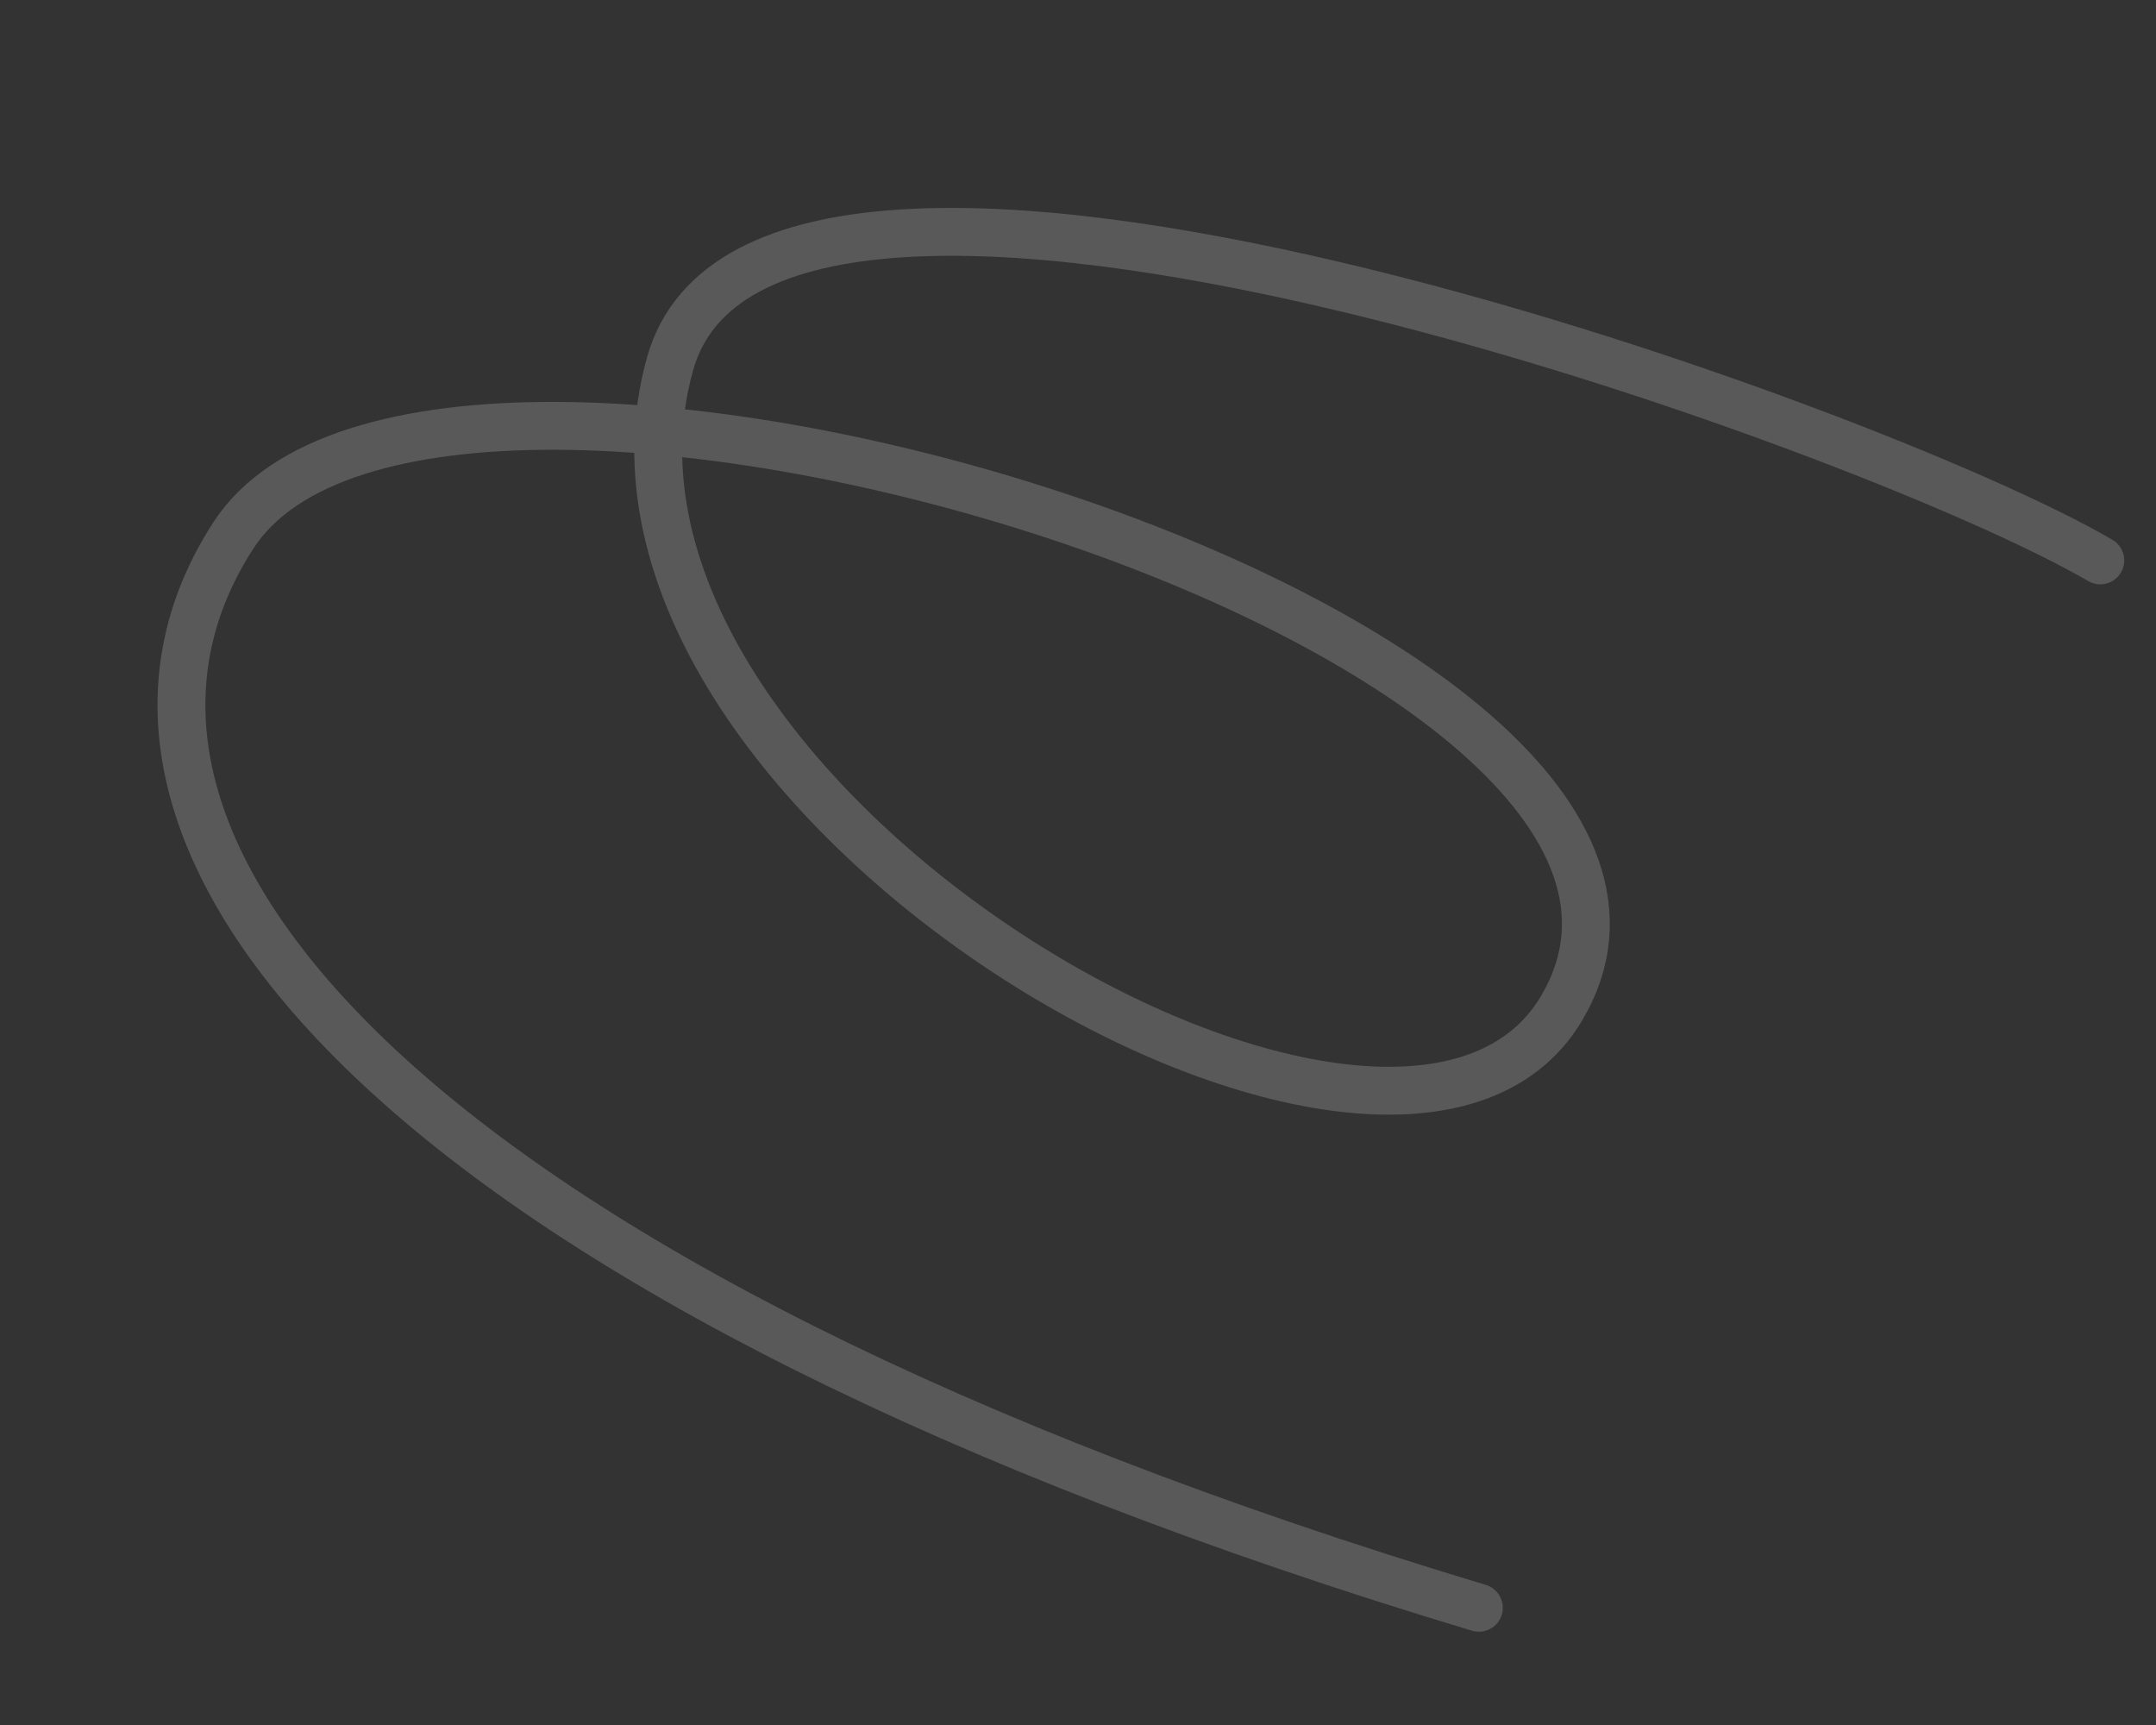 <svg width="1081" height="865" viewBox="0 0 1081 865" fill="none" xmlns="http://www.w3.org/2000/svg">
<rect x="0" y="0" width="1081" height="865" fill="#333333" stroke="none"/>
<path d="M1053.07 280.952C937.992 213.642 383.415 13.422 335.982 182.338C275.116 399.089 699.582 646.526 782.99 505.42C893.42 318.6 217.746 112.641 116.961 268.489C16.175 424.337 205.339 644.773 741.49 806.039" stroke="#F2F2F2" stroke-opacity="0.2" stroke-width="24" stroke-linecap="round"/>
</svg>
